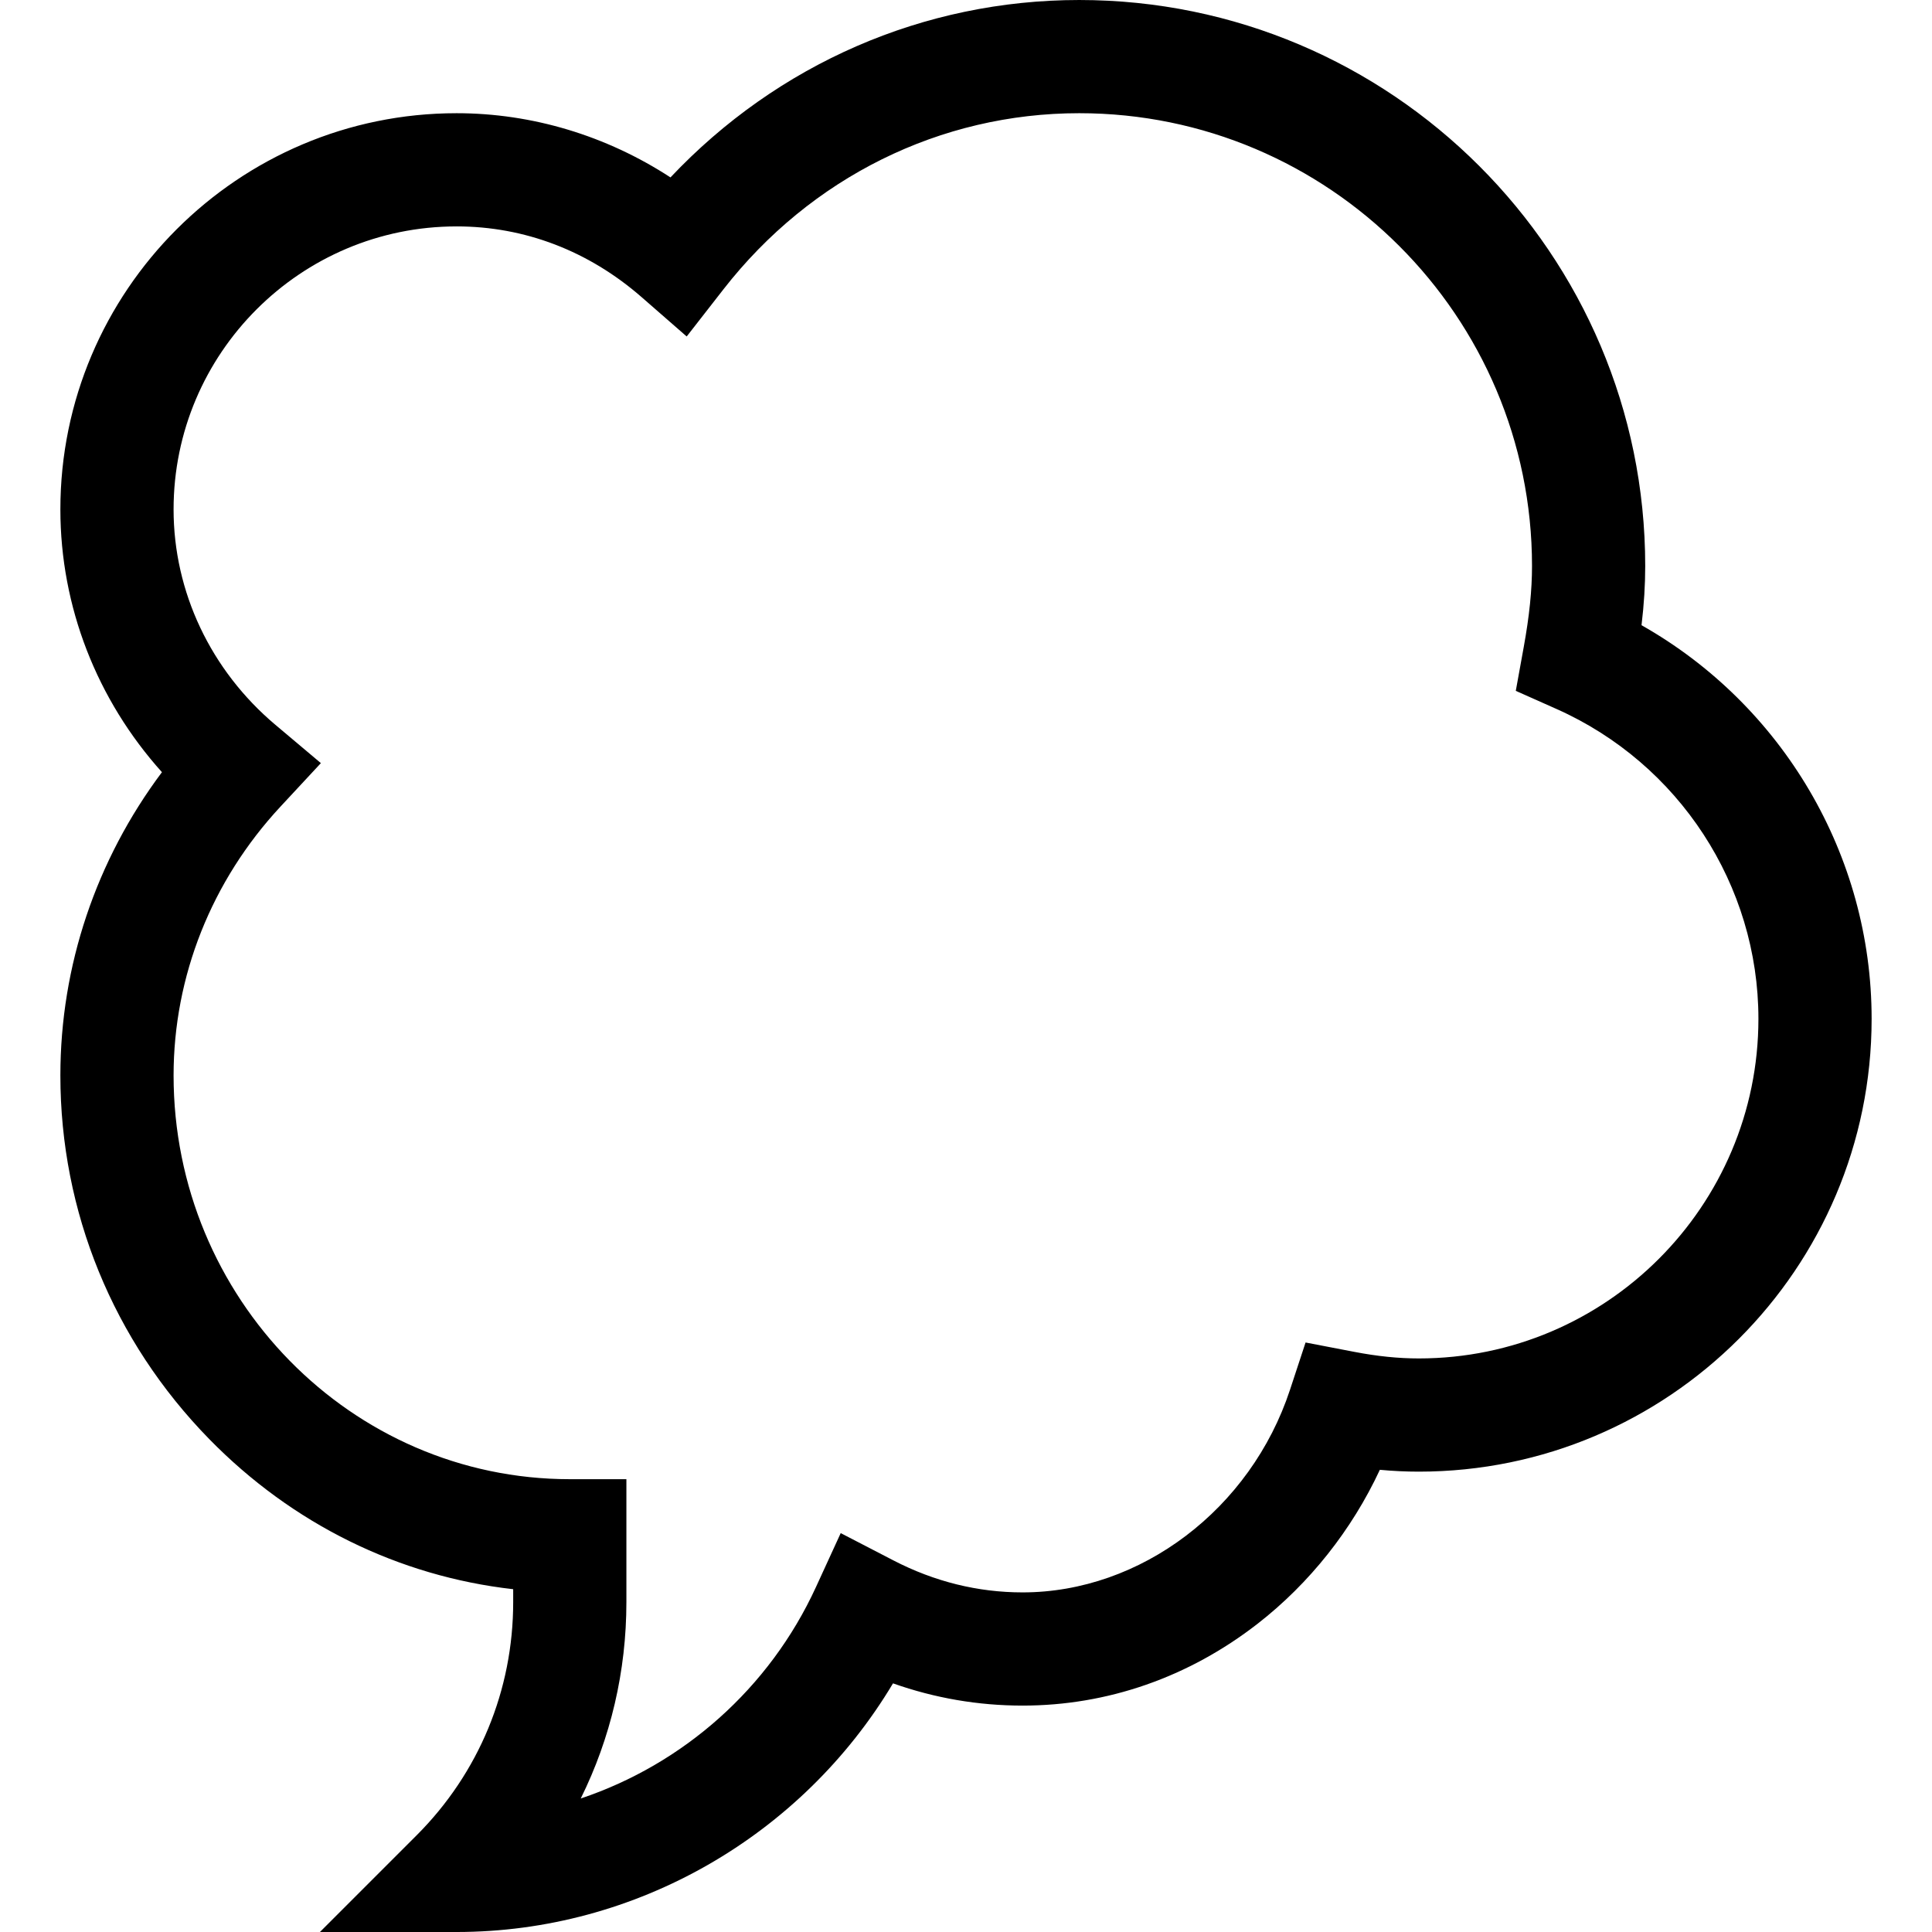 <svg id="Capa_1" enable-background="new 0 0 512 512" height="512" viewBox="0 0 512 512" width="512" xmlns="http://www.w3.org/2000/svg"><g id="Speech_Bubble_47_"><g id="_x3C_Path_x3E__6_"><path d="m121 512h-36.214l25.607-25.607c16.513-16.512 25.607-38.466 25.607-61.819v-3.418c-30.357-3.435-58.541-17.271-80.58-39.818-25.42-26.005-39.42-60.219-39.42-96.338 0-29.021 9.471-57.066 26.916-80.365-17.25-19.187-26.916-43.872-26.916-69.635 0-57.897 47.103-105 105-105 20.051 0 39.717 5.964 56.683 17.012 28.355-30.045 67.087-47.012 108.317-47.012 82.71 0 150 67.29 150 150 0 5.026-.316 10.16-.979 15.687 37.386 21.157 60.979 60.942 60.979 104.313 0 66.168-53.832 120-120 120-3.404 0-6.833-.161-10.327-.487-7.396 15.891-18.616 30.087-32.397 40.795-18.264 14.191-39.798 21.692-62.276 21.692-11.771 0-23.271-1.977-34.345-5.893-24.191 40.452-68.141 65.893-115.655 65.893zm0-452c-41.355 0-75 33.645-75 75 0 21.836 9.838 42.645 26.99 57.091l12.046 10.145-10.72 11.538c-18.259 19.653-28.316 44.948-28.316 71.226 0 59 47.103 107 105 107h15v32.574c0 18.355-4.183 36.066-12.098 52.047 27.09-9.079 49.983-29.121 62.334-56.033l6.562-14.297 13.969 7.234c10.86 5.624 22.378 8.475 34.233 8.475 31.313 0 60.454-22.081 70.864-53.696l4.125-12.529 12.953 2.489c6.077 1.168 11.657 1.736 17.058 1.736 49.626 0 90-40.374 90-90 0-35.416-21.015-67.652-53.536-82.126l-10.763-4.79 2.102-11.591c1.499-8.264 2.197-15.094 2.197-21.493 0-66.168-53.832-120-120-120-36.798 0-71.159 17.009-94.274 46.666l-9.746 12.505-11.946-10.423c-14.058-12.265-31.013-18.748-49.034-18.748z"/></g></g></svg>